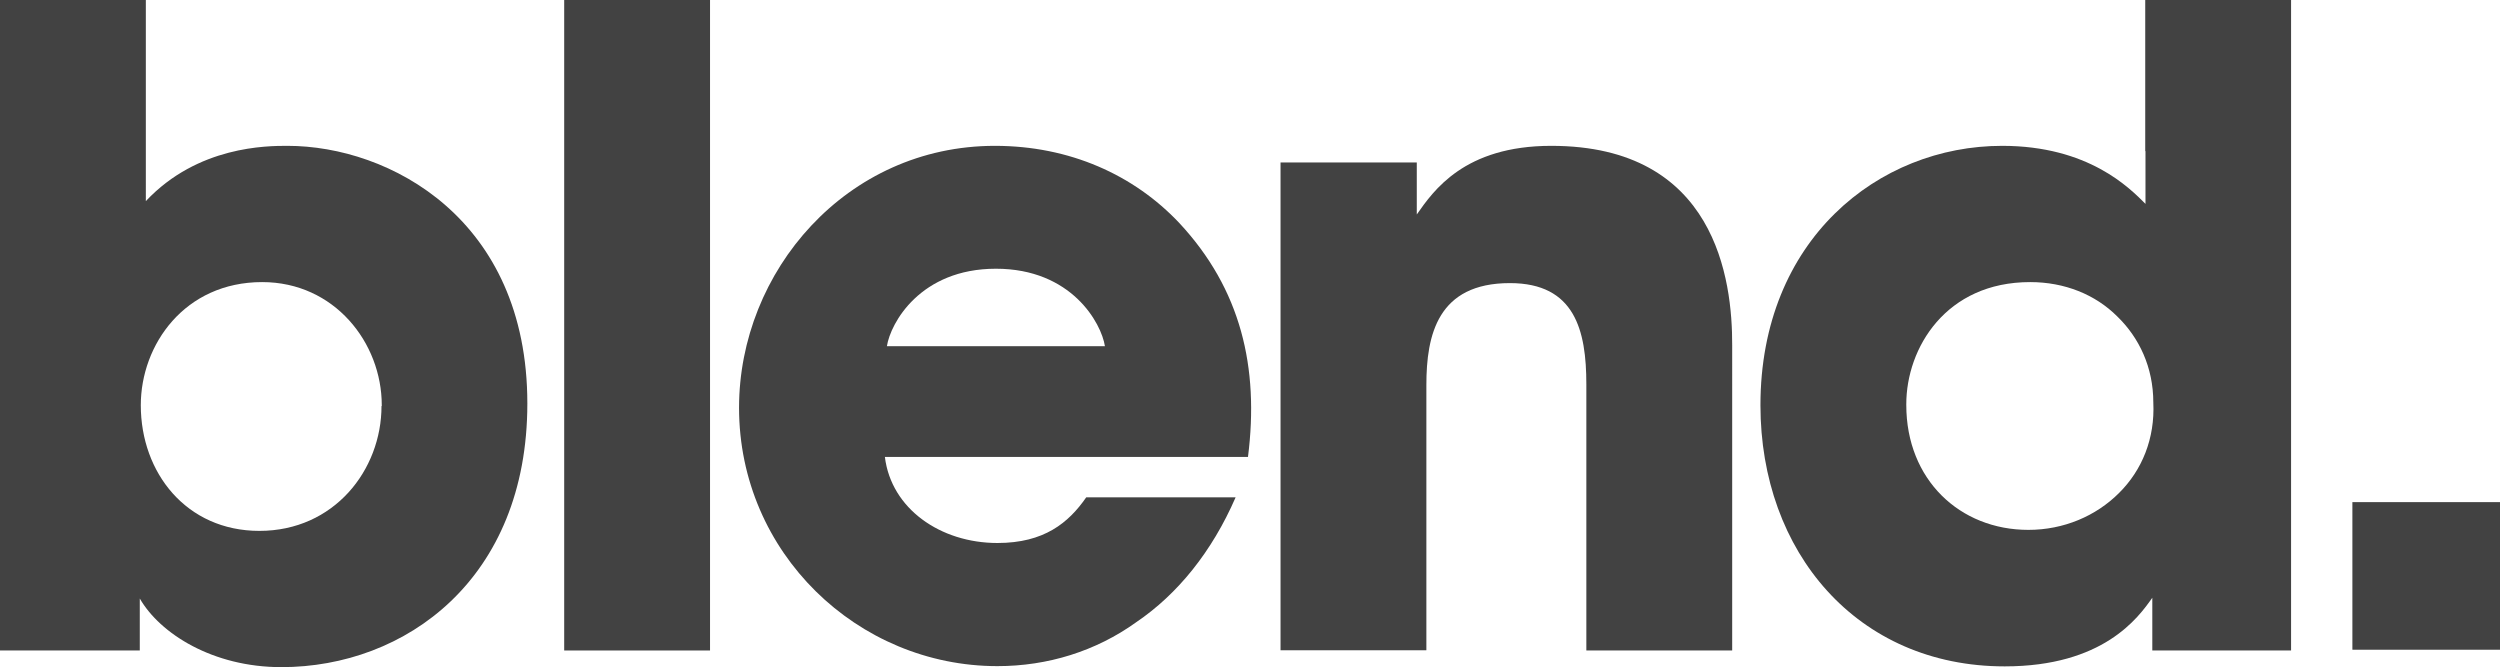 <?xml version="1.0" encoding="utf-8"?>
<!-- Generator: Adobe Illustrator 19.1.0, SVG Export Plug-In . SVG Version: 6.00 Build 0)  -->
<svg version="1.1" id="Layer_1" xmlns="http://www.w3.org/2000/svg" xmlns:xlink="http://www.w3.org/1999/xlink" x="0px" y="0px"
	 viewBox="0 0 990.8 264.4" style="enable-background:new 0 0 990.8 264.4;" xml:space="preserve">
<style type="text/css">
	.st0{opacity:0.85;}
	.st1{fill:#212121;}
</style>
<g class="st0">
	<path class="st1" d="M113.9,57.8c-8,0-35.5,0-56.1,21.9V65.1V0H0v257.8h55.4v-20.6c8,13.9,28.9,27.2,56.1,27.2
		c49.1,0,97.5-34.8,97.5-104.5C209,86.7,154.3,57.8,113.9,57.8z M151.2,160.9c0,25.4-18.8,49.5-48.4,49.5c-28.9,0-47-23-47-49.8
		c0-24,17.4-48.8,48.1-48.8c28.6,0,47.4,24,47.4,48.8V160.9z"/>
	<rect x="223.6" class="st1" width="57.8" height="257.8"/>
	<path class="st1" d="M394.3,57.8c-58.9,0-101.4,49.8-101.4,103.8c0,57.5,47,102.4,102.4,102.4c19.9,0,39-5.9,55-17.4
		c16.4-11.1,30-27.9,39.4-49.5h-59.2c-7,10.1-16.7,18.1-35.2,18.1c-22.6,0-42.1-13.6-44.6-34.1h143.9c4.5-35.5-2.8-66.5-27.2-92.7
		C449.4,69.3,423.9,57.8,394.3,57.8z M351.5,137.2c1.4-9.1,13.2-30.7,43.2-30.7c30,0,41.8,21.6,43.2,30.7H351.5z"/>
	<path class="st1" d="M614.8,57.8c-34.5,0-46.7,17.8-53.3,27.2V64.4h-54v193.3h57.8V152.6c0-19.9,4.5-40.4,33.1-40.4
		c25.8,0,30.3,18.8,30.3,40.1v105.5h57.8V136.9C686.6,110.8,680,57.8,614.8,57.8z"/>
	<path class="st1" d="M850.3,59.9v20.9c-6.3-6.3-22.6-23-56.8-23c-49.1,0-95.8,37.3-95.8,102.8c0,58.2,38.3,103.5,96.8,103.5
		c39,0,52.9-19.2,58.5-27.2v20.9h55V0h-57.8V59.9z M839.8,195.4c-9.1,9.1-21.9,14.6-35.9,14.6c-27.2,0-48.4-19.9-48.4-49.5v-0.3
		c0-22.3,15.7-48.4,49.1-48.4c13.6,0,25.8,4.9,34.5,13.6c8.7,8.4,14.3,20.2,14.3,34.1C854.1,173.8,848.9,186.4,839.8,195.4z"/>
	<rect x="932.3" y="199" class="st1" width="58.5" height="58.5"/>
</g>
</svg>
